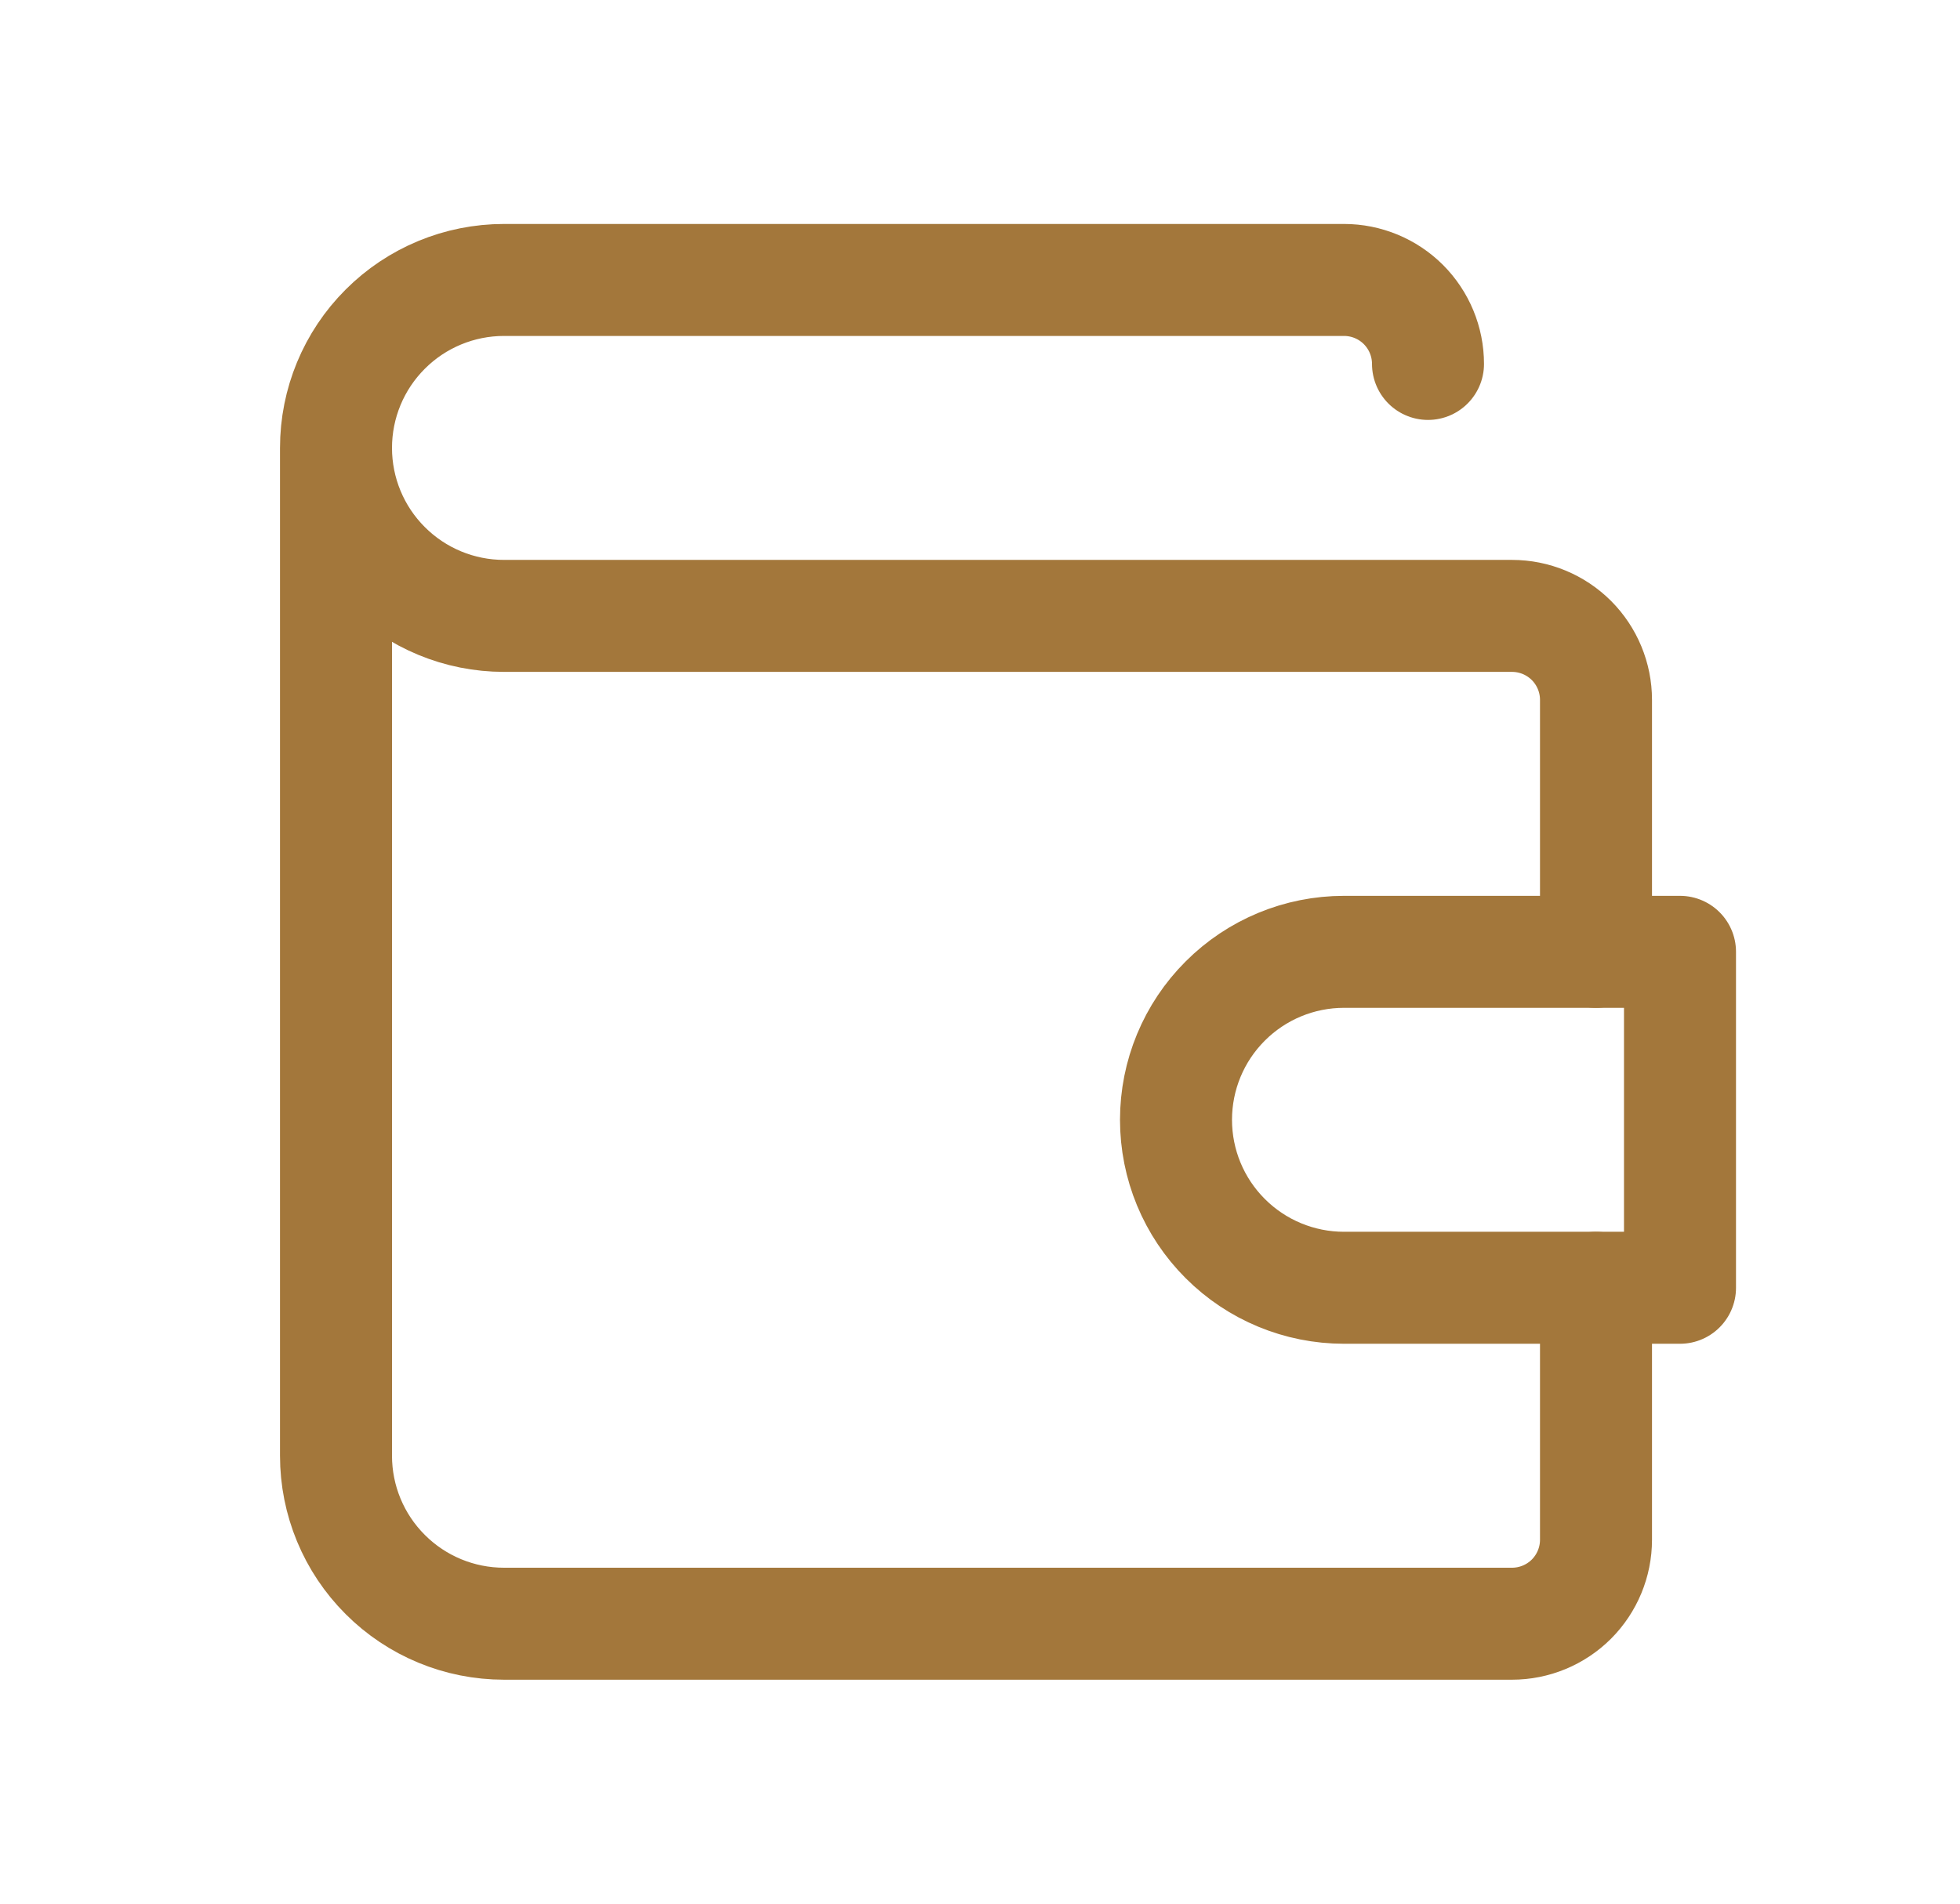<svg width="35" height="34" viewBox="0 0 35 34" fill="none" xmlns="http://www.w3.org/2000/svg">
<mask id="mask0_21_25051" style="mask-type:alpha" maskUnits="userSpaceOnUse" x="0" y="0" width="35" height="34">
<rect x="0.943" width="34" height="34" fill="#D9D9D9"/>
</mask>
<g mask="url(#mask0_21_25051)">
<path d="M25.5 6.5C25.5 6.102 25.342 5.721 25.061 5.439C24.779 5.158 24.398 5 24 5H9C8.204 5 7.441 5.316 6.879 5.879C6.316 6.441 6 7.204 6 8M6 8C6 8.796 6.316 9.559 6.879 10.121C7.441 10.684 8.204 11 9 11H27C27.398 11 27.779 11.158 28.061 11.439C28.342 11.721 28.5 12.102 28.5 12.5V17M6 8V26C6 26.796 6.316 27.559 6.879 28.121C7.441 28.684 8.204 29 9 29H27C27.398 29 27.779 28.842 28.061 28.561C28.342 28.279 28.5 27.898 28.5 27.5V23" stroke="#A3773B" stroke-width="2" stroke-linecap="round" stroke-linejoin="round"/>
<path d="M30 17V23H24C23.204 23 22.441 22.684 21.879 22.121C21.316 21.559 21 20.796 21 20C21 19.204 21.316 18.441 21.879 17.879C22.441 17.316 23.204 17 24 17H30Z" stroke="#A3773B" stroke-width="2" stroke-linecap="round" stroke-linejoin="round"/>
</g>
</svg>
